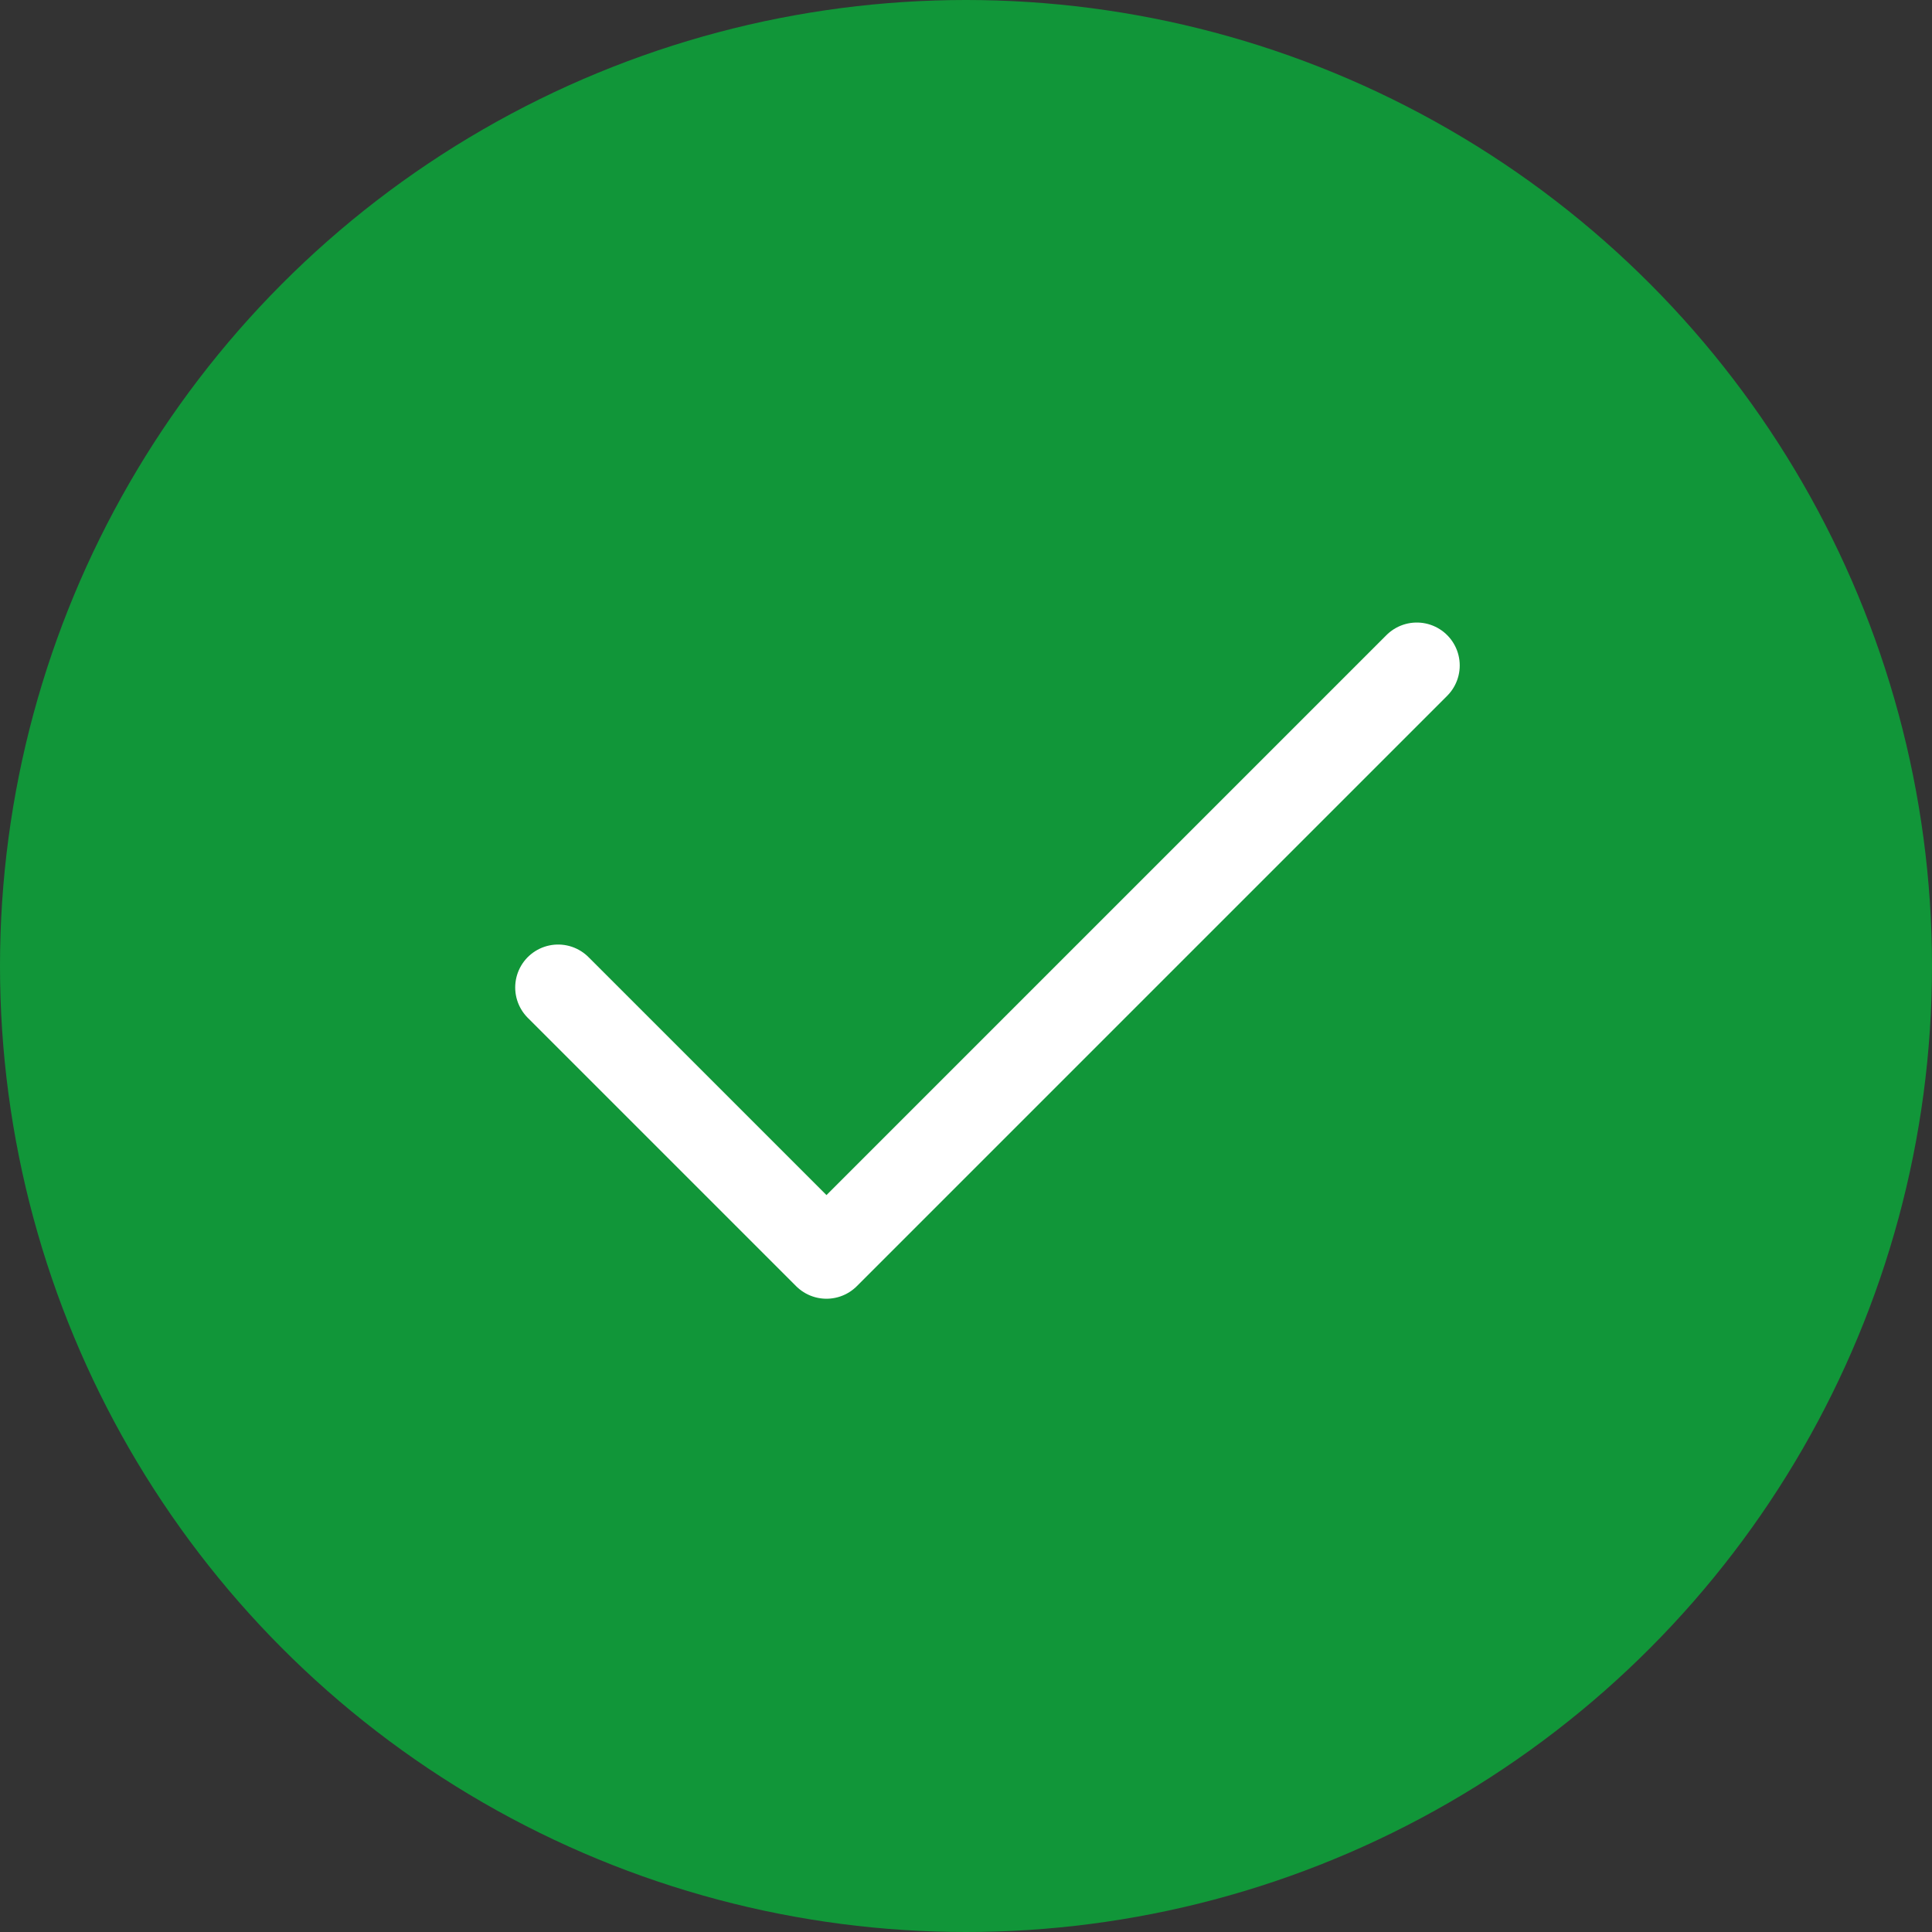 <svg width="45" height="45" viewBox="0 0 45 45" fill="none" xmlns="http://www.w3.org/2000/svg">
<rect x="0" y="0" width="45" height="45" fill="#333333" stroke="none"/>
<circle cx="22.5" cy="22.5" r="22.5" fill="#119639"/>
<path d="M33 15.5L19.25 29.25L13 23" stroke="white" stroke-width="2" stroke-linecap="round" stroke-linejoin="round"/>
</svg>

